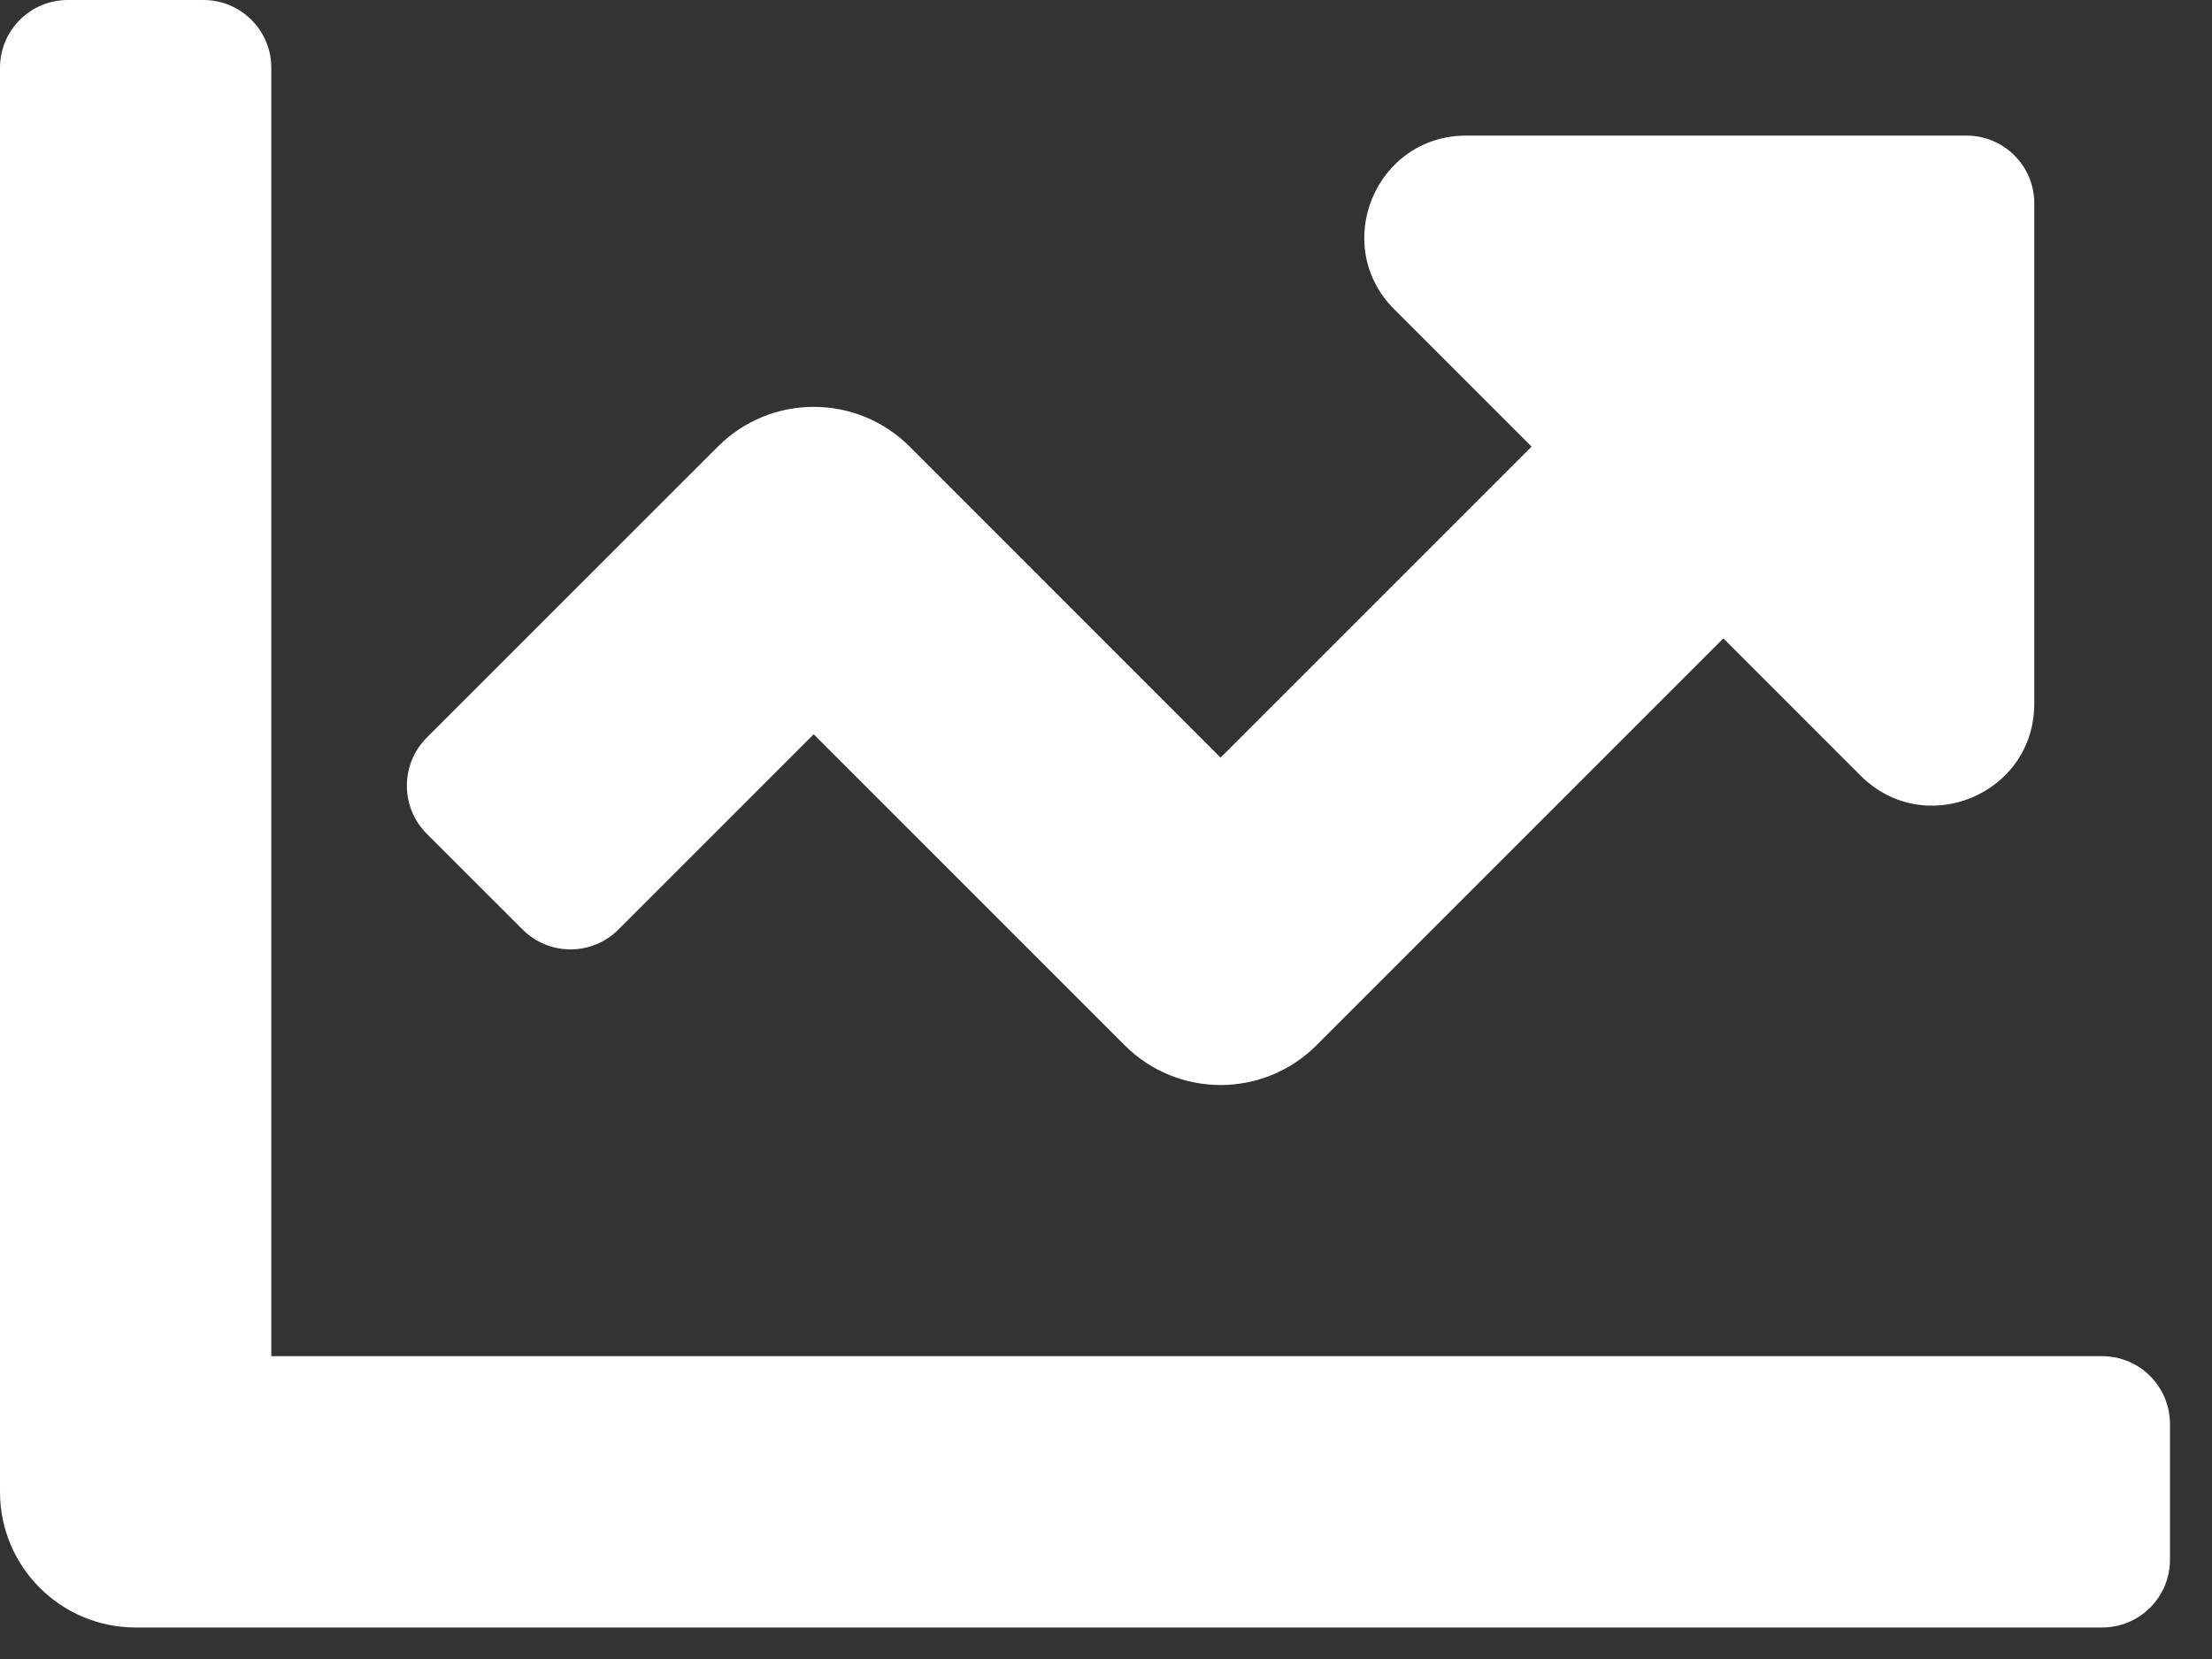 <svg xmlns="http://www.w3.org/2000/svg" width="20" height="15" viewBox="0 0 20 15" fill="none">
  <rect x="0" y="0" width="20" height="15" fill="#333333" stroke="none"/>
  <path d="M19.007 12.262H2.453V0.613C2.453 0.274 2.178 0 1.839 0H0.613C0.274 0 0 0.274 0 0.613V13.489C0 14.166 0.549 14.715 1.226 14.715H19.007C19.346 14.715 19.62 14.441 19.62 14.102V12.876C19.62 12.537 19.346 12.262 19.007 12.262ZM17.781 1.226H13.257C12.437 1.226 12.027 2.217 12.606 2.796L13.848 4.038L11.036 6.85L8.225 4.038C7.746 3.559 6.969 3.559 6.491 4.038L3.858 6.67C3.619 6.91 3.619 7.298 3.858 7.538L4.725 8.404C4.965 8.644 5.353 8.644 5.592 8.404L7.357 6.639L10.169 9.451C10.648 9.93 11.424 9.93 11.903 9.451L15.582 5.772L16.823 7.013C17.403 7.593 18.393 7.182 18.393 6.363V1.839C18.394 1.501 18.119 1.226 17.781 1.226Z" fill="white"/>
</svg>